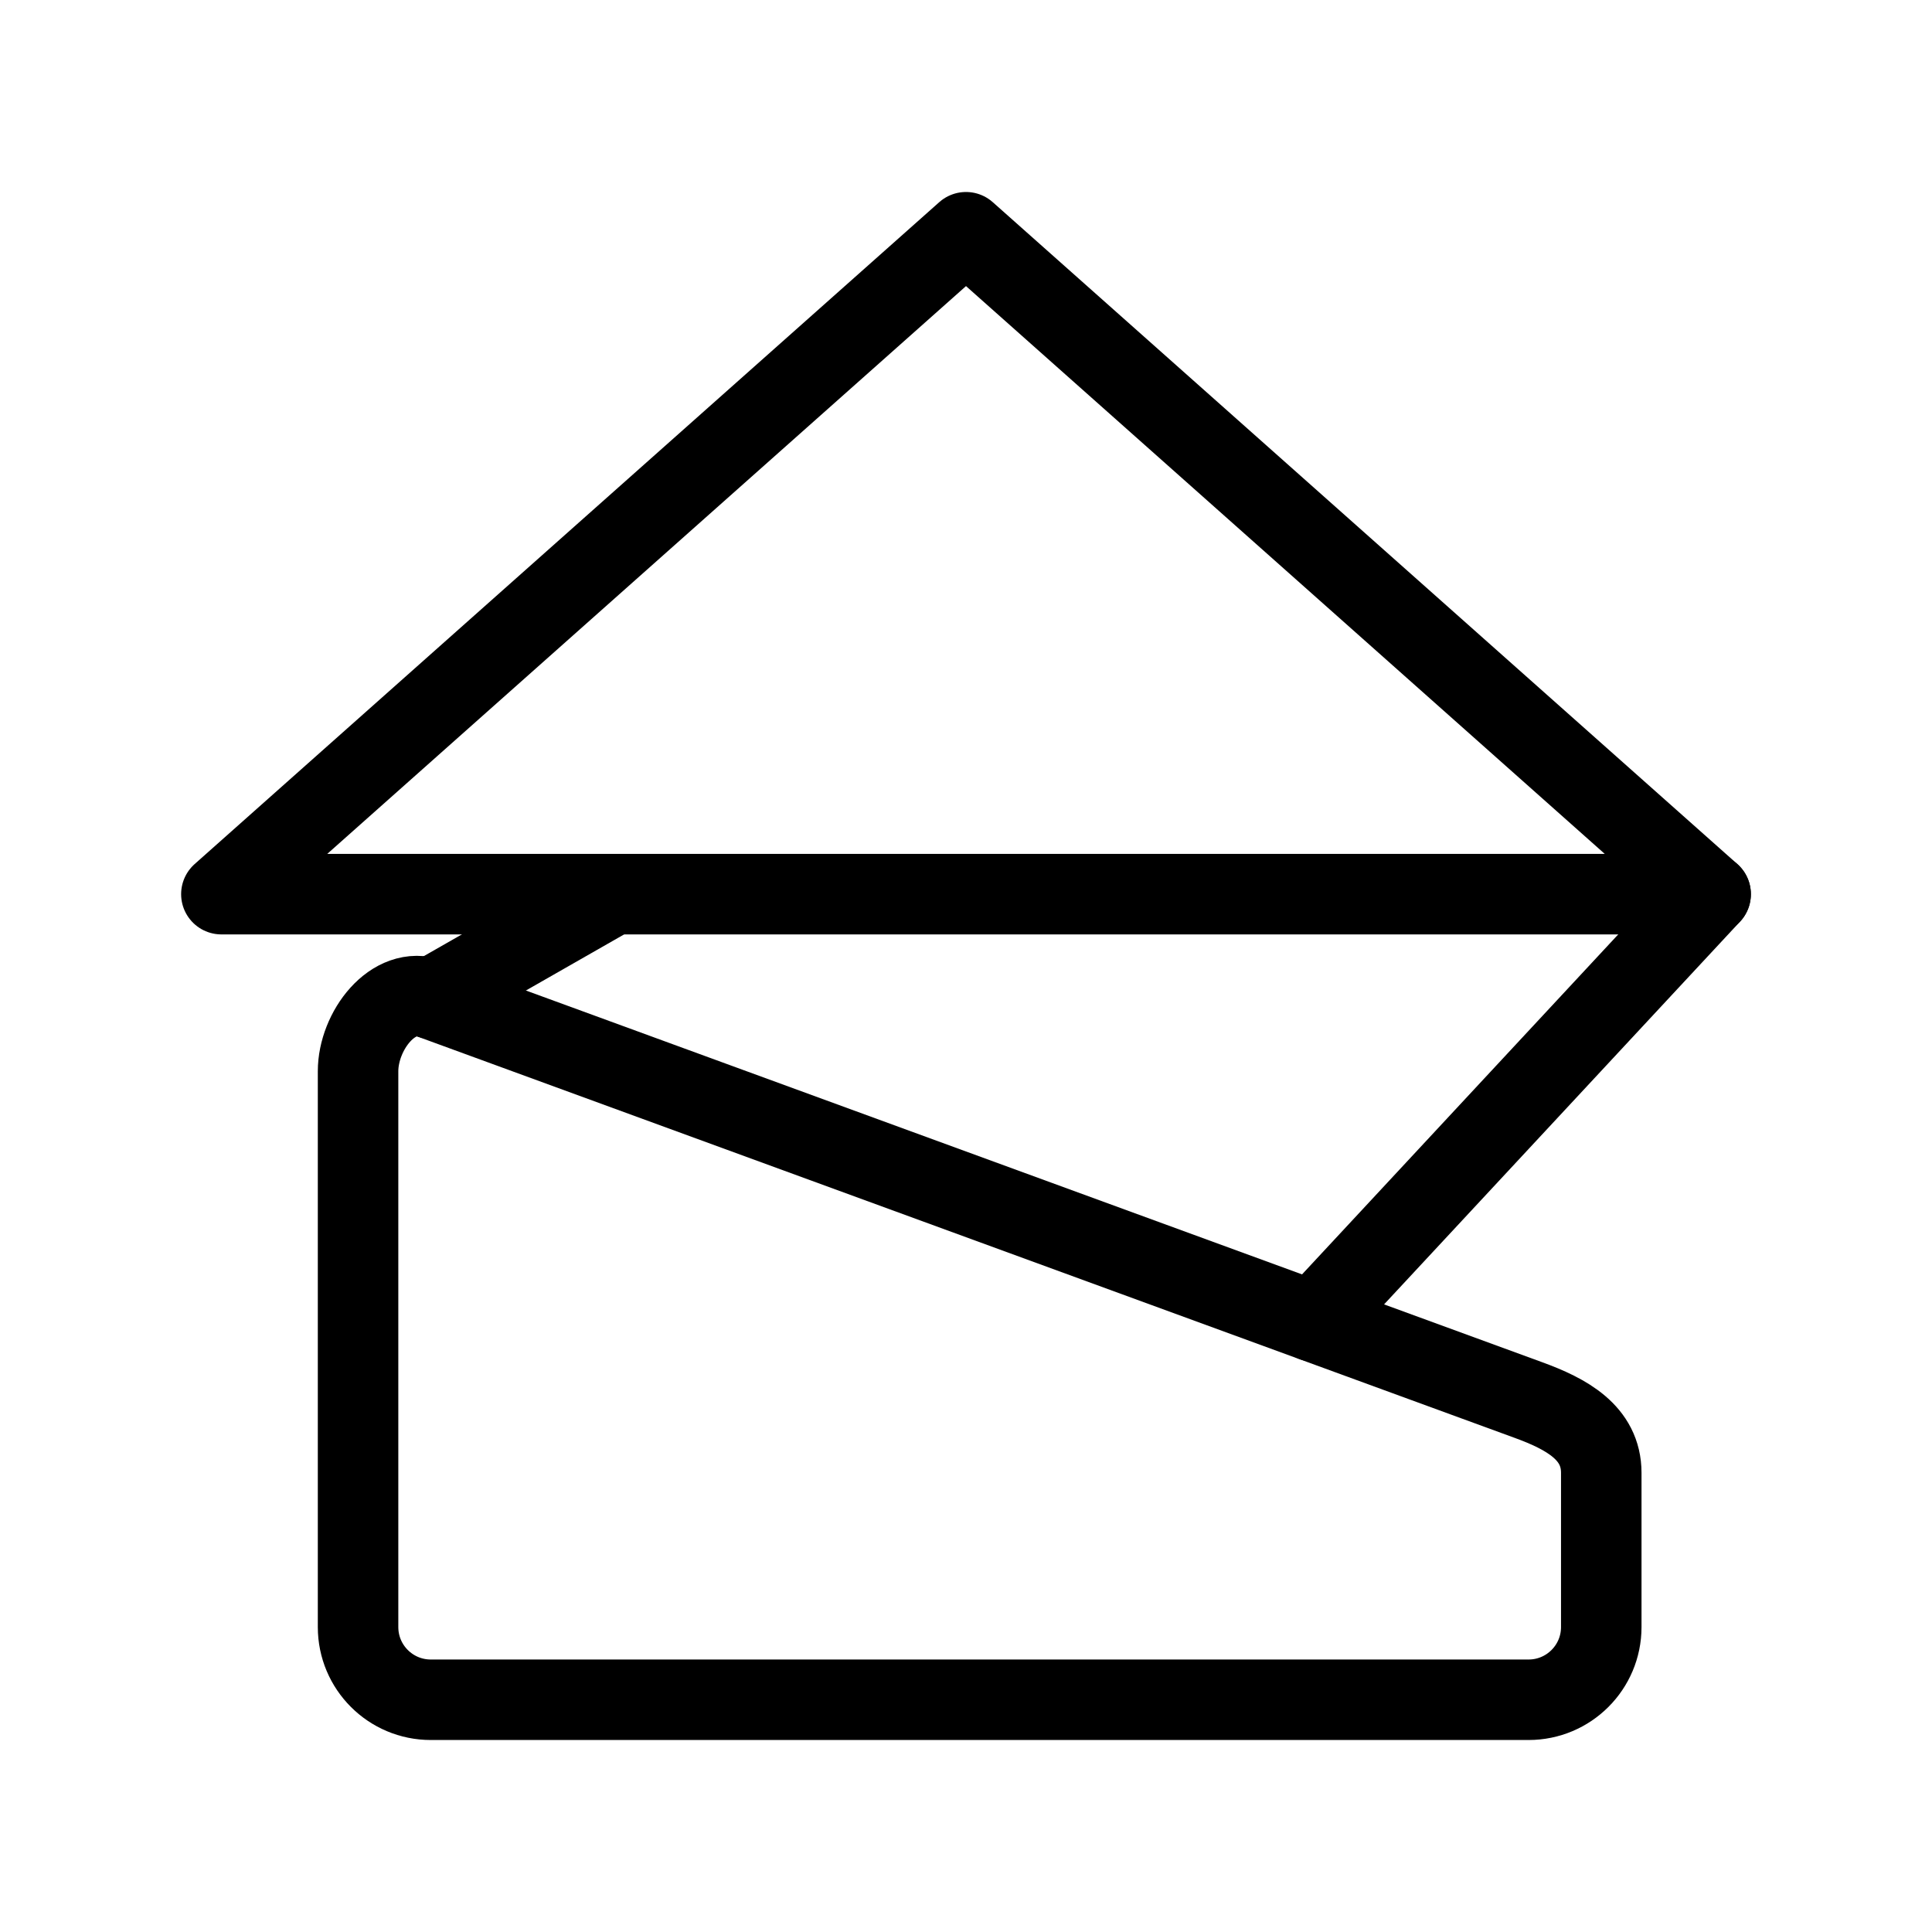 <?xml version="1.0" encoding="UTF-8"?><svg id="a" xmlns="http://www.w3.org/2000/svg" viewBox="0 0 48 48"><defs><style>.b{stroke-width:2px;fill:none;stroke:#000;stroke-linecap:round;stroke-linejoin:round;}</style></defs><path class="b" d="m42.5,22.215H5.5L24,5.77l18.5,16.445Z"/><path class="b" d="m37.977,34.785l-27.275-9.976c-.937-.343-1.806.809-1.806,1.806v13.809c0,.998.809,1.806,1.806,1.806h27.275c.998,0,1.806-.809,1.806-1.806v-3.833c0-.998-.869-1.464-1.806-1.806v-0Z"/><path class="b" d="m42.5,22.215l-9.87,10.613"/><path class="b" d="m10.702,24.808l4.537-2.592"/></svg>